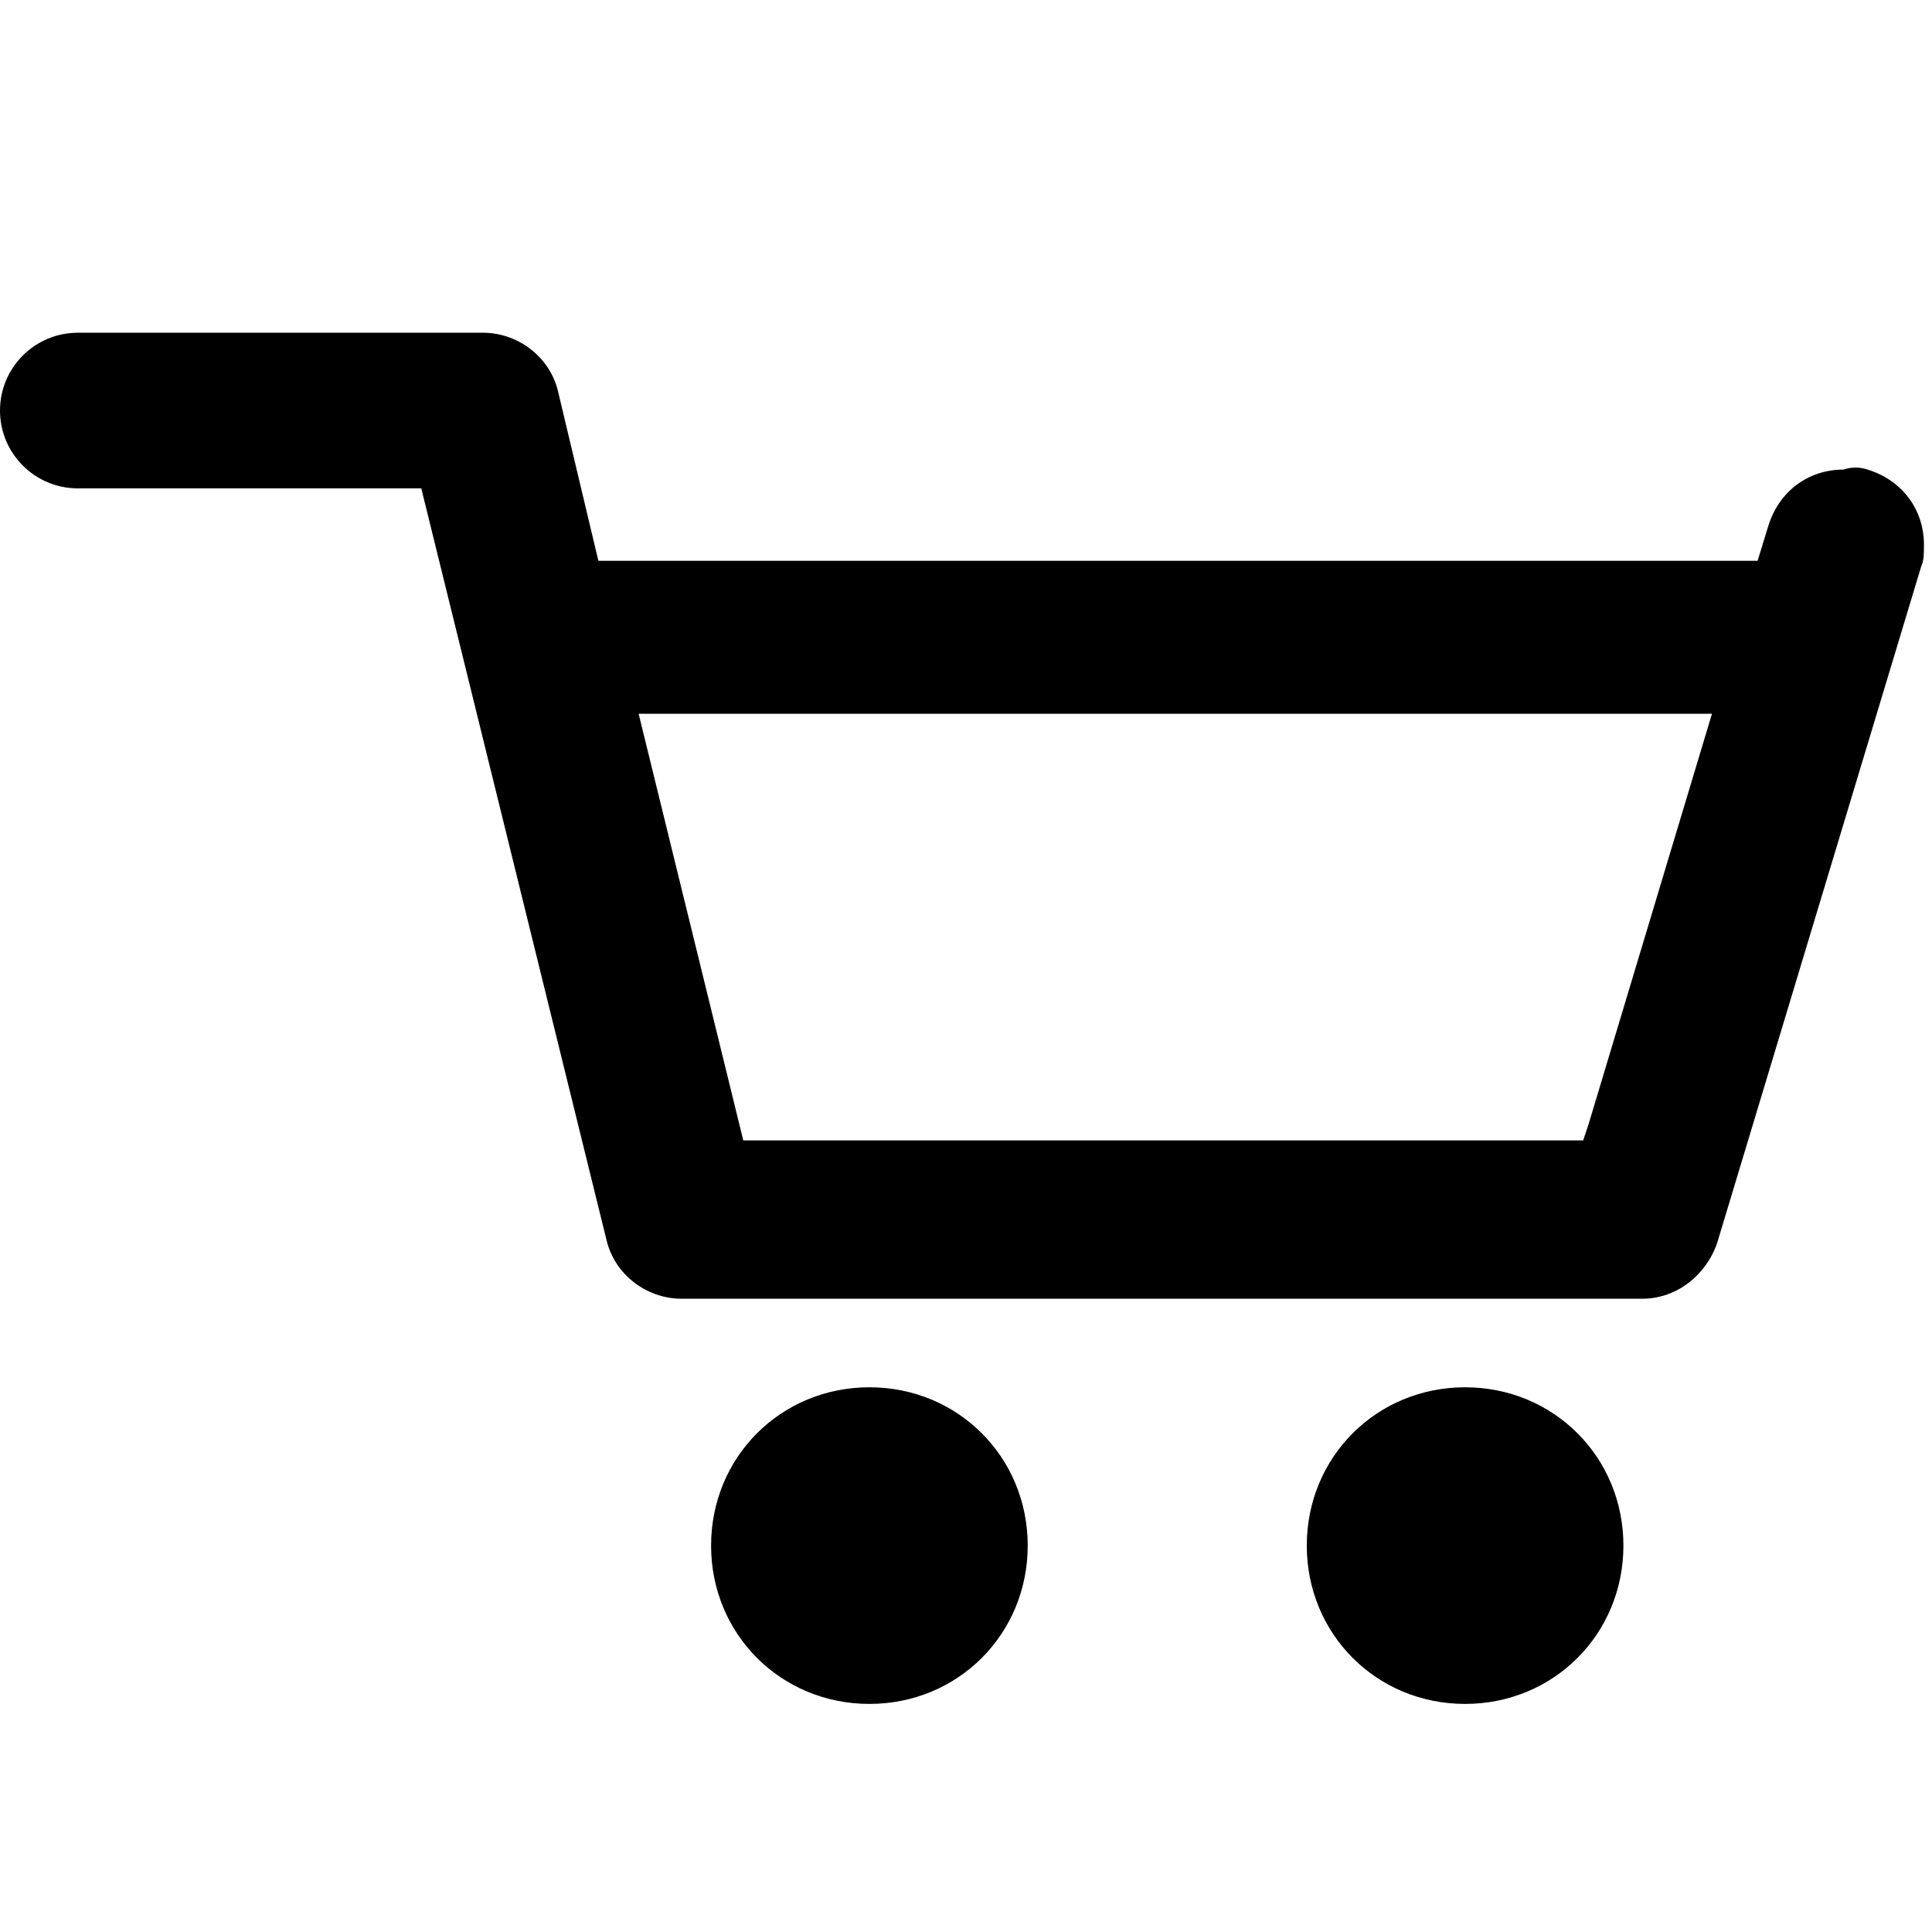 <?xml version="1.0" encoding="utf-8"?>
<!-- Generator: Adobe Illustrator 18.1.1, SVG Export Plug-In . SVG Version: 6.00 Build 0)  -->
<svg version="1.1" id="レイヤー_1" xmlns="http://www.w3.org/2000/svg" xmlns:xlink="http://www.w3.org/1999/xlink" x="0px"
	 y="0px" viewBox="0 0 72 72" enable-background="new 0 0 72 72" xml:space="preserve">
<path d="M38.3,57.6c0,3.3-2.6,5.9-5.9,5.9c-3.3,0-5.9-2.6-5.9-5.9c0-3.3,2.6-5.9,5.9-5.9C35.7,51.7,38.3,54.3,38.3,57.6z M54.6,51.7
	c-3.3,0-5.9,2.6-5.9,5.9c0,3.3,2.6,5.9,5.9,5.9c3.3,0,5.9-2.6,5.9-5.9C60.5,54.3,57.9,51.7,54.6,51.7z M69.6,17.5
	c1.3,0.4,2.1,1.5,2.1,2.8c0,0.3,0,0.6-0.1,0.8L64,46.3c-0.4,1.2-1.5,2.1-2.8,2.1H25.4c-1.3,0-2.5-0.9-2.8-2.2l-6.9-28H2.9
	c-1.6,0-2.9-1.3-2.9-2.9c0-1.6,1.3-2.9,2.9-2.9H18c1.3,0,2.5,0.9,2.8,2.2l1.5,6.3h43.2l0.4-1.3c0.4-1.3,1.5-2.1,2.8-2.1
	C69,17.4,69.3,17.4,69.6,17.5 M63.8,26.6h-40l3.9,15.9H59l0.2-0.6L63.8,26.6z"/>
</svg>
